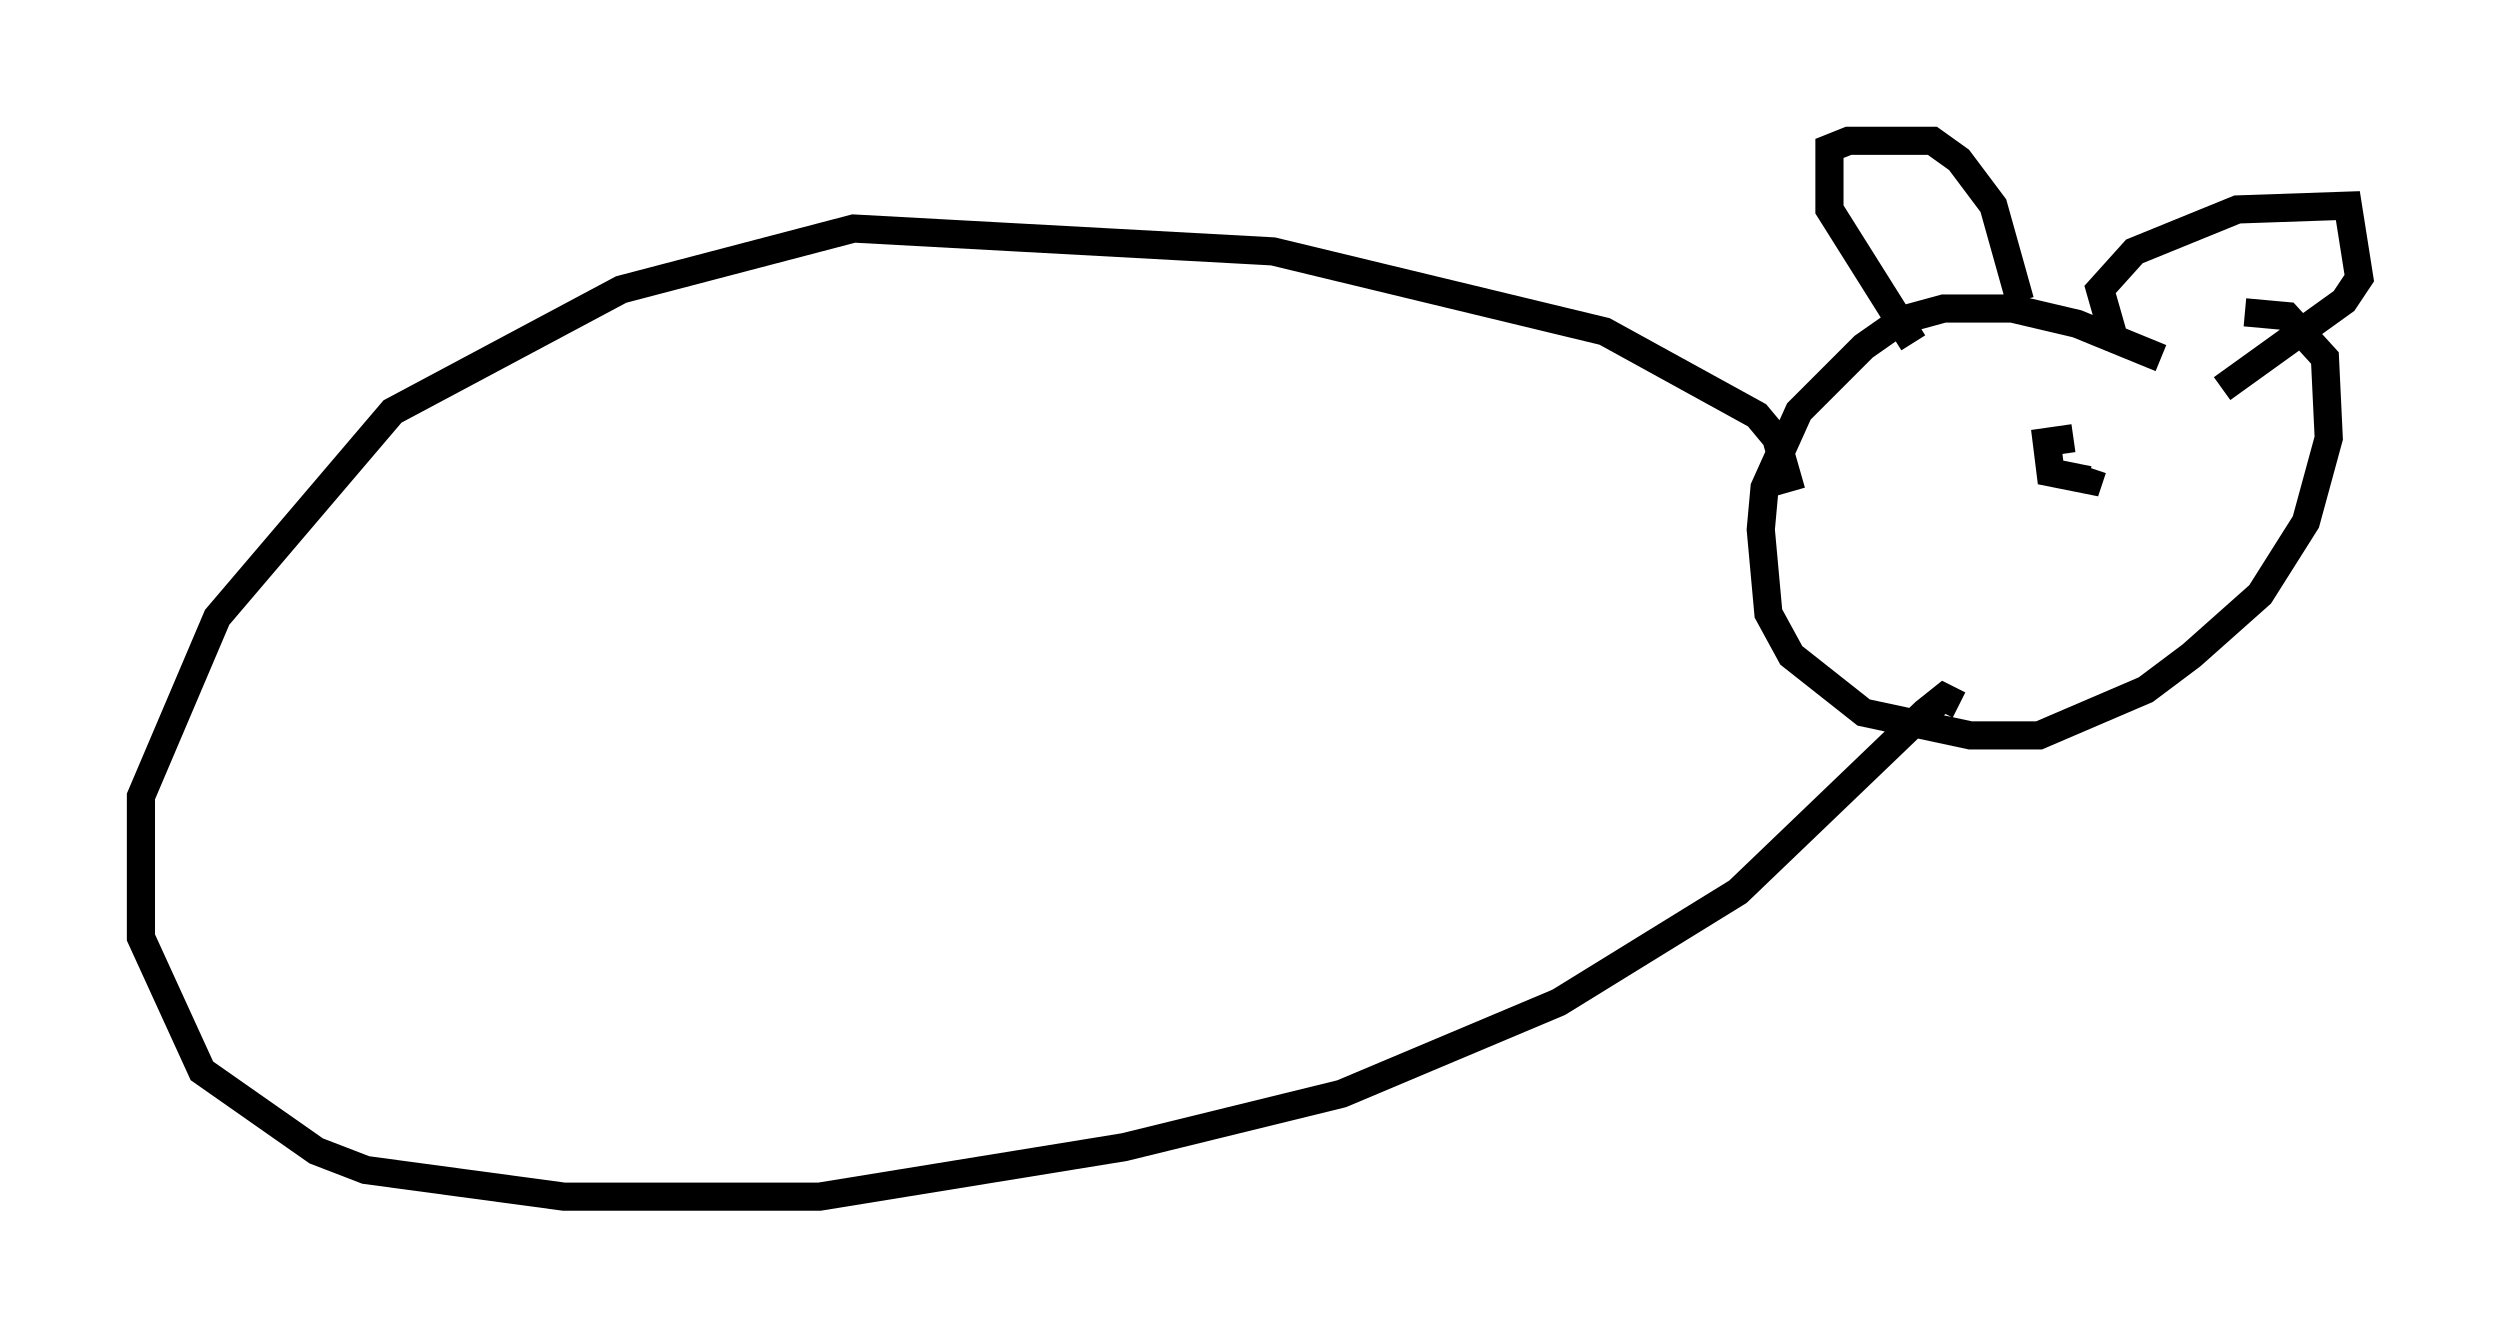 <?xml version="1.0" encoding="utf-8" ?>
<svg baseProfile="full" height="47.483" version="1.1" width="88.754" xmlns="http://www.w3.org/2000/svg" xmlns:ev="http://www.w3.org/2001/xml-events" xmlns:xlink="http://www.w3.org/1999/xlink"><defs /><rect fill="white" height="47.483" width="88.754" x="0" y="0" /><path d="M77.8, 13.931 m-1.083, -1.218 l-2.977, -1.218 -2.3, -0.541 l-2.436, 0.0 -1.488, 0.406 l-1.353, 0.947 -2.3, 2.3 l-1.218, 2.706 -0.135, 1.488 l0.271, 2.977 0.812, 1.488 l2.571, 2.03 3.789, 0.812 l2.436, 0.0 3.789, -1.624 l1.624, -1.218 2.436, -2.165 l1.624, -2.571 0.812, -2.977 l-0.135, -2.842 -1.353, -1.488 l-1.488, -0.135 m-11.773, 1.083 l-2.977, -4.736 0.0, -2.165 l0.677, -0.271 2.977, 0.0 l0.947, 0.677 1.218, 1.624 l0.947, 3.383 m3.383, 1.488 l-0.541, -1.894 1.218, -1.353 l3.654, -1.488 3.924, -0.135 l0.406, 2.571 -0.541, 0.812 l-4.33, 3.112 m-5.277, 1.759 l-0.947, 0.135 0.135, 1.083 l1.353, 0.271 0.135, -0.406 m-10.69, 0.812 l-0.541, -1.894 -0.677, -0.812 l-5.413, -2.977 -11.773, -2.842 l-14.885, -0.812 -8.254, 2.165 l-8.119, 4.33 -6.225, 7.307 l-2.706, 6.36 0.0, 5.007 l2.165, 4.736 4.059, 2.842 l1.759, 0.677 7.036, 0.947 l9.066, 0.0 10.825, -1.759 l7.713, -1.894 7.713, -3.248 l6.36, -3.924 6.631, -6.36 l0.677, -0.541 0.541, 0.271 " fill="none" stroke="black" stroke-width="1" /></svg>
